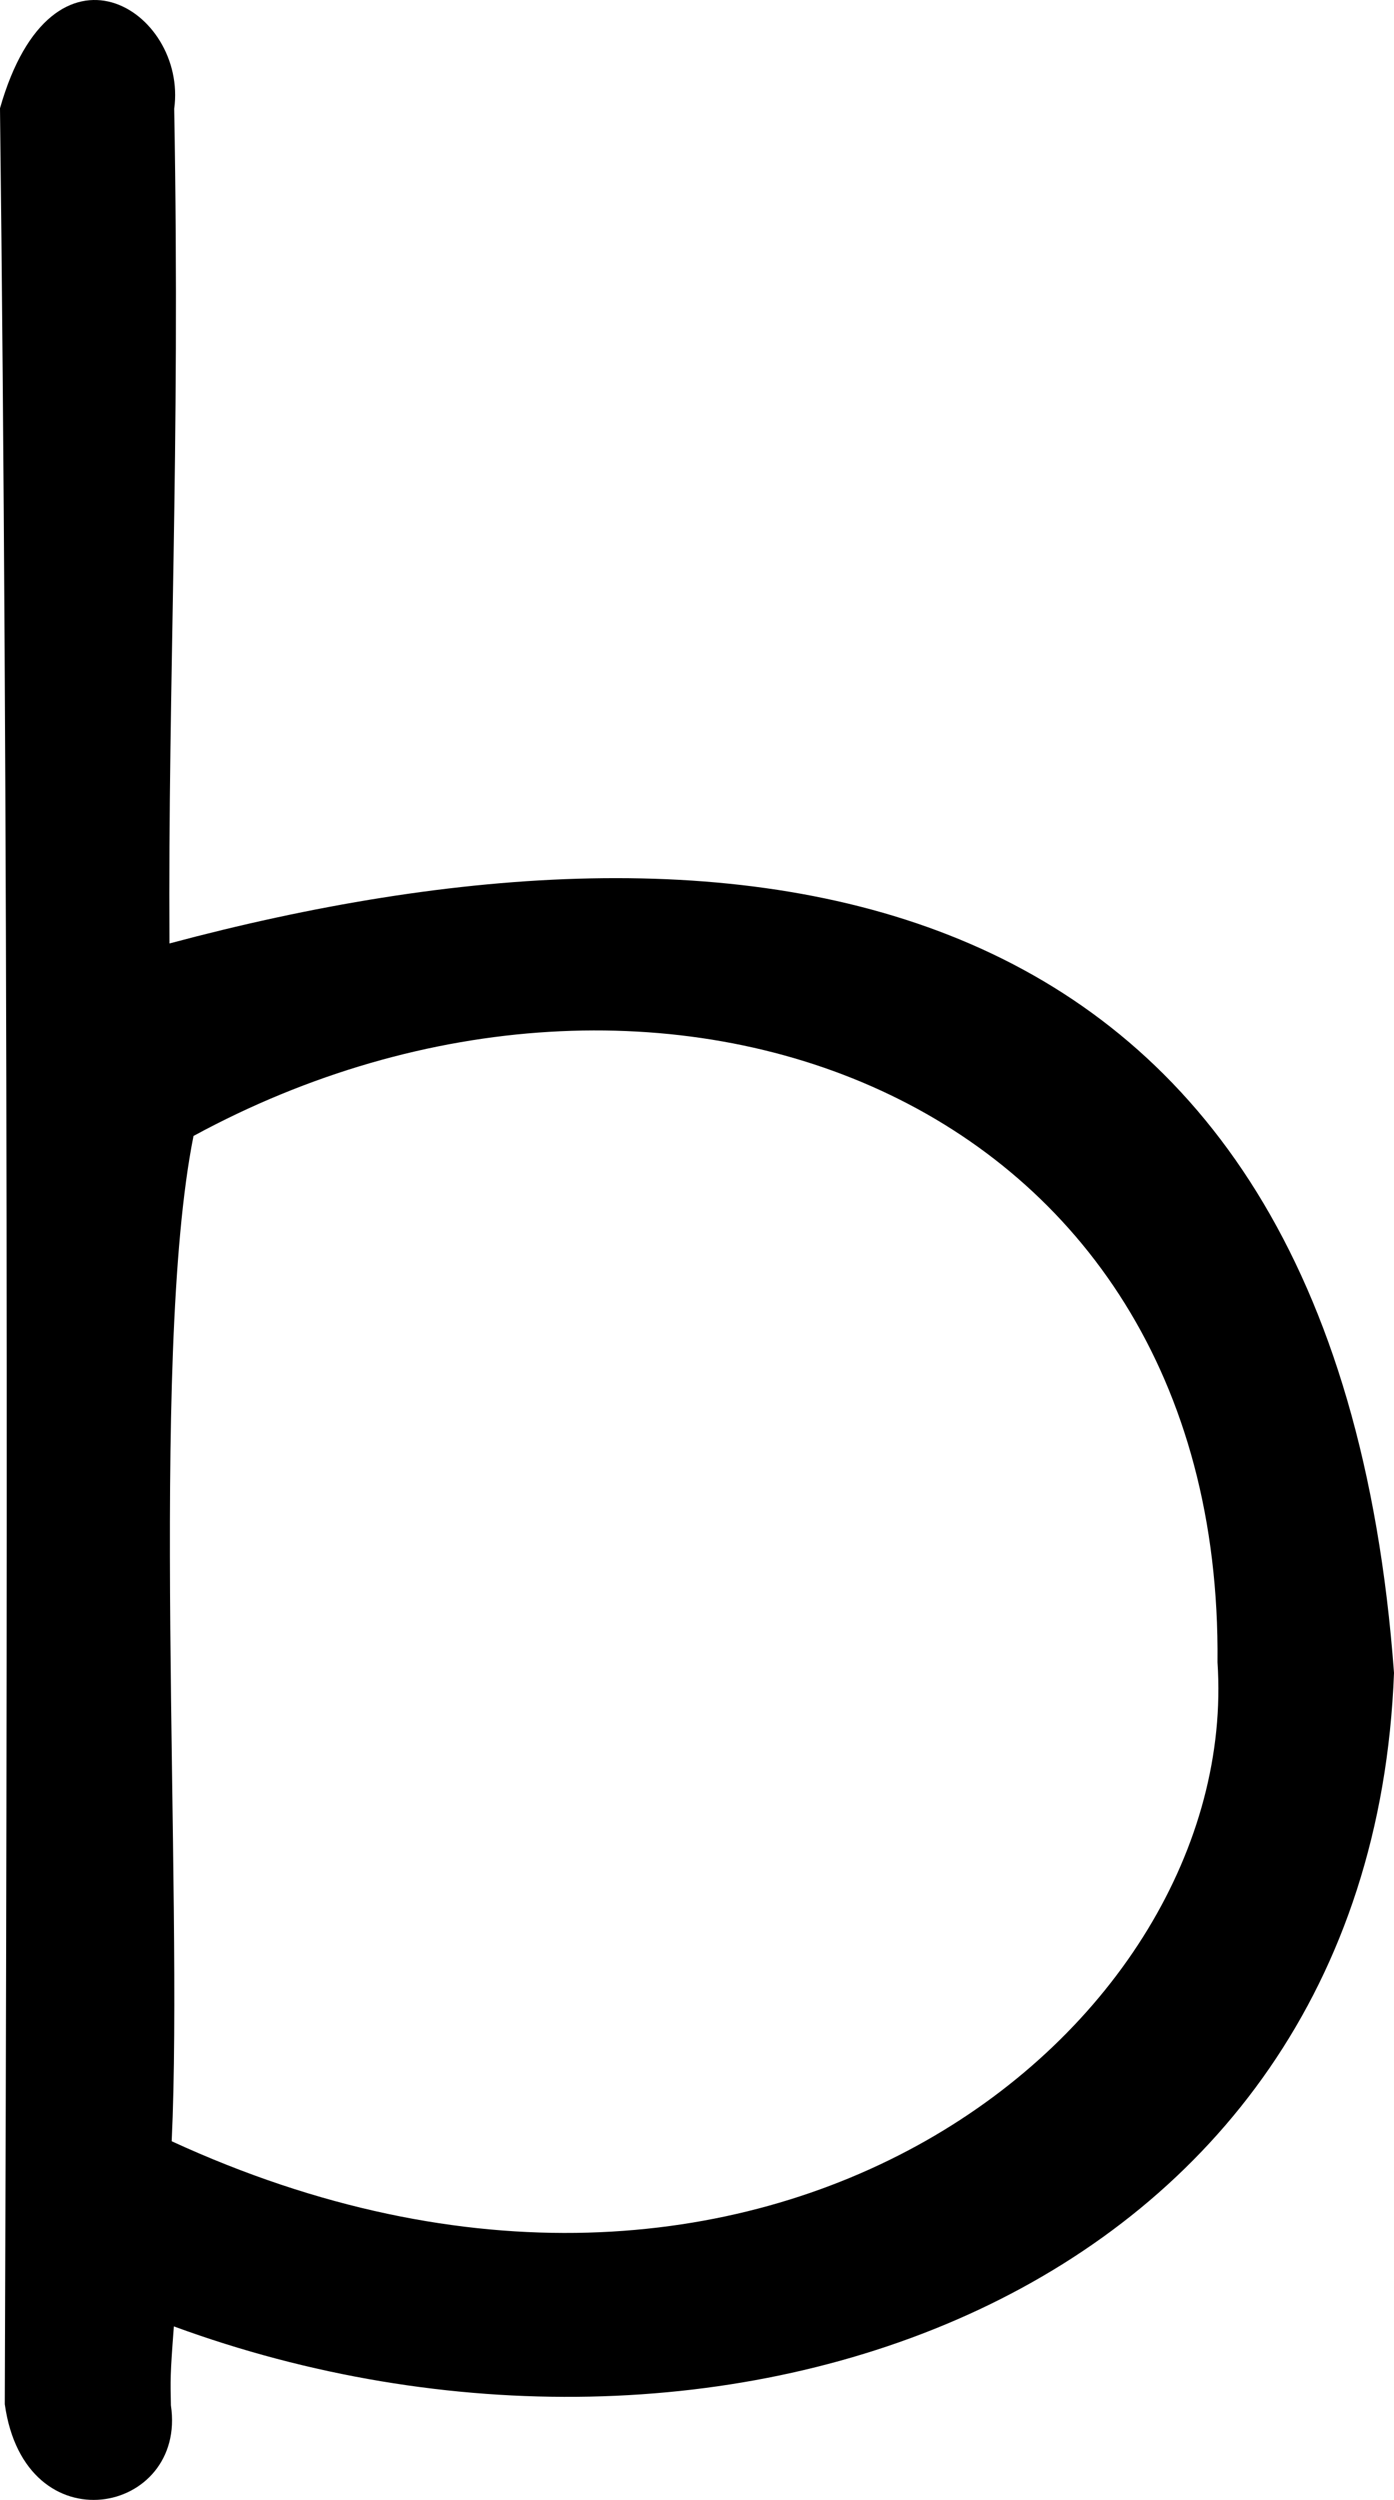 <?xml version="1.0" encoding="UTF-8" standalone="no"?>
<!-- Created with Inkscape (http://www.inkscape.org/) -->

<svg
   xmlns:dc="http://purl.org/dc/elements/1.1/"
   xmlns:cc="http://creativecommons.org/ns#"
   xmlns:rdf="http://www.w3.org/1999/02/22-rdf-syntax-ns#"
   xmlns:svg="http://www.w3.org/2000/svg"
   xmlns="http://www.w3.org/2000/svg"
   xmlns:sodipodi="http://sodipodi.sourceforge.net/DTD/sodipodi-0.dtd"
   xmlns:inkscape="http://www.inkscape.org/namespaces/inkscape"
   id="svg4026"
   version="1.1"
   inkscape:version="0.91 r13725"
   width="519.325"
   height="930.808"
   viewBox="0 0 519.325 930.808"
   sodipodi:docname="en_lower_b.svg">
  <defs
     id="defs4030" />
  <sodipodi:namedview
     pagecolor="#ffffff"
     bordercolor="#666666"
     borderopacity="1"
     objecttolerance="10"
     gridtolerance="10"
     guidetolerance="10"
     inkscape:pageopacity="0"
     inkscape:pageshadow="2"
     inkscape:window-width="1489"
     inkscape:window-height="1019"
     id="namedview4028"
     showgrid="false"
     fit-margin-top="0"
     fit-margin-left="0"
     fit-margin-right="0"
     fit-margin-bottom="0"
     inkscape:zoom="1.0225319"
     inkscape:cx="209.38645"
     inkscape:cy="585.45161"
     inkscape:window-x="25"
     inkscape:window-y="35"
     inkscape:window-maximized="0"
     inkscape:current-layer="svg4026" />
  <path
     style="fill:#000000"
     d="M 1.781,895.156 C 2.854,603.707 3.074,299.133 0,40.311 19.576,-28.43 69.924,3.897 64.897,40.492 67.205,169.967 62.555,252.617 63.134,351.285 273.789,294.912 496.832,317.931 519.325,622.878 c -8.926,234.011 -252.627,317.418 -454.549,243.321 -1.421,18.48 -1.297,19.892 -1.112,29.371 6.095,40.545 -54.383,53.168 -61.883,-0.414 z M 453.57,618.931 C 455.663,406.219 244.462,329.376 72.095,422.951 55.443,506.129 68.382,703.775 63.959,797.264 284.265,898.574 462.65,755.103 453.57,618.931 Z"
     id="path4036"
     inkscape:connector-curvature="0"
     sodipodi:nodetypes="cccccccccccc" />
</svg>

